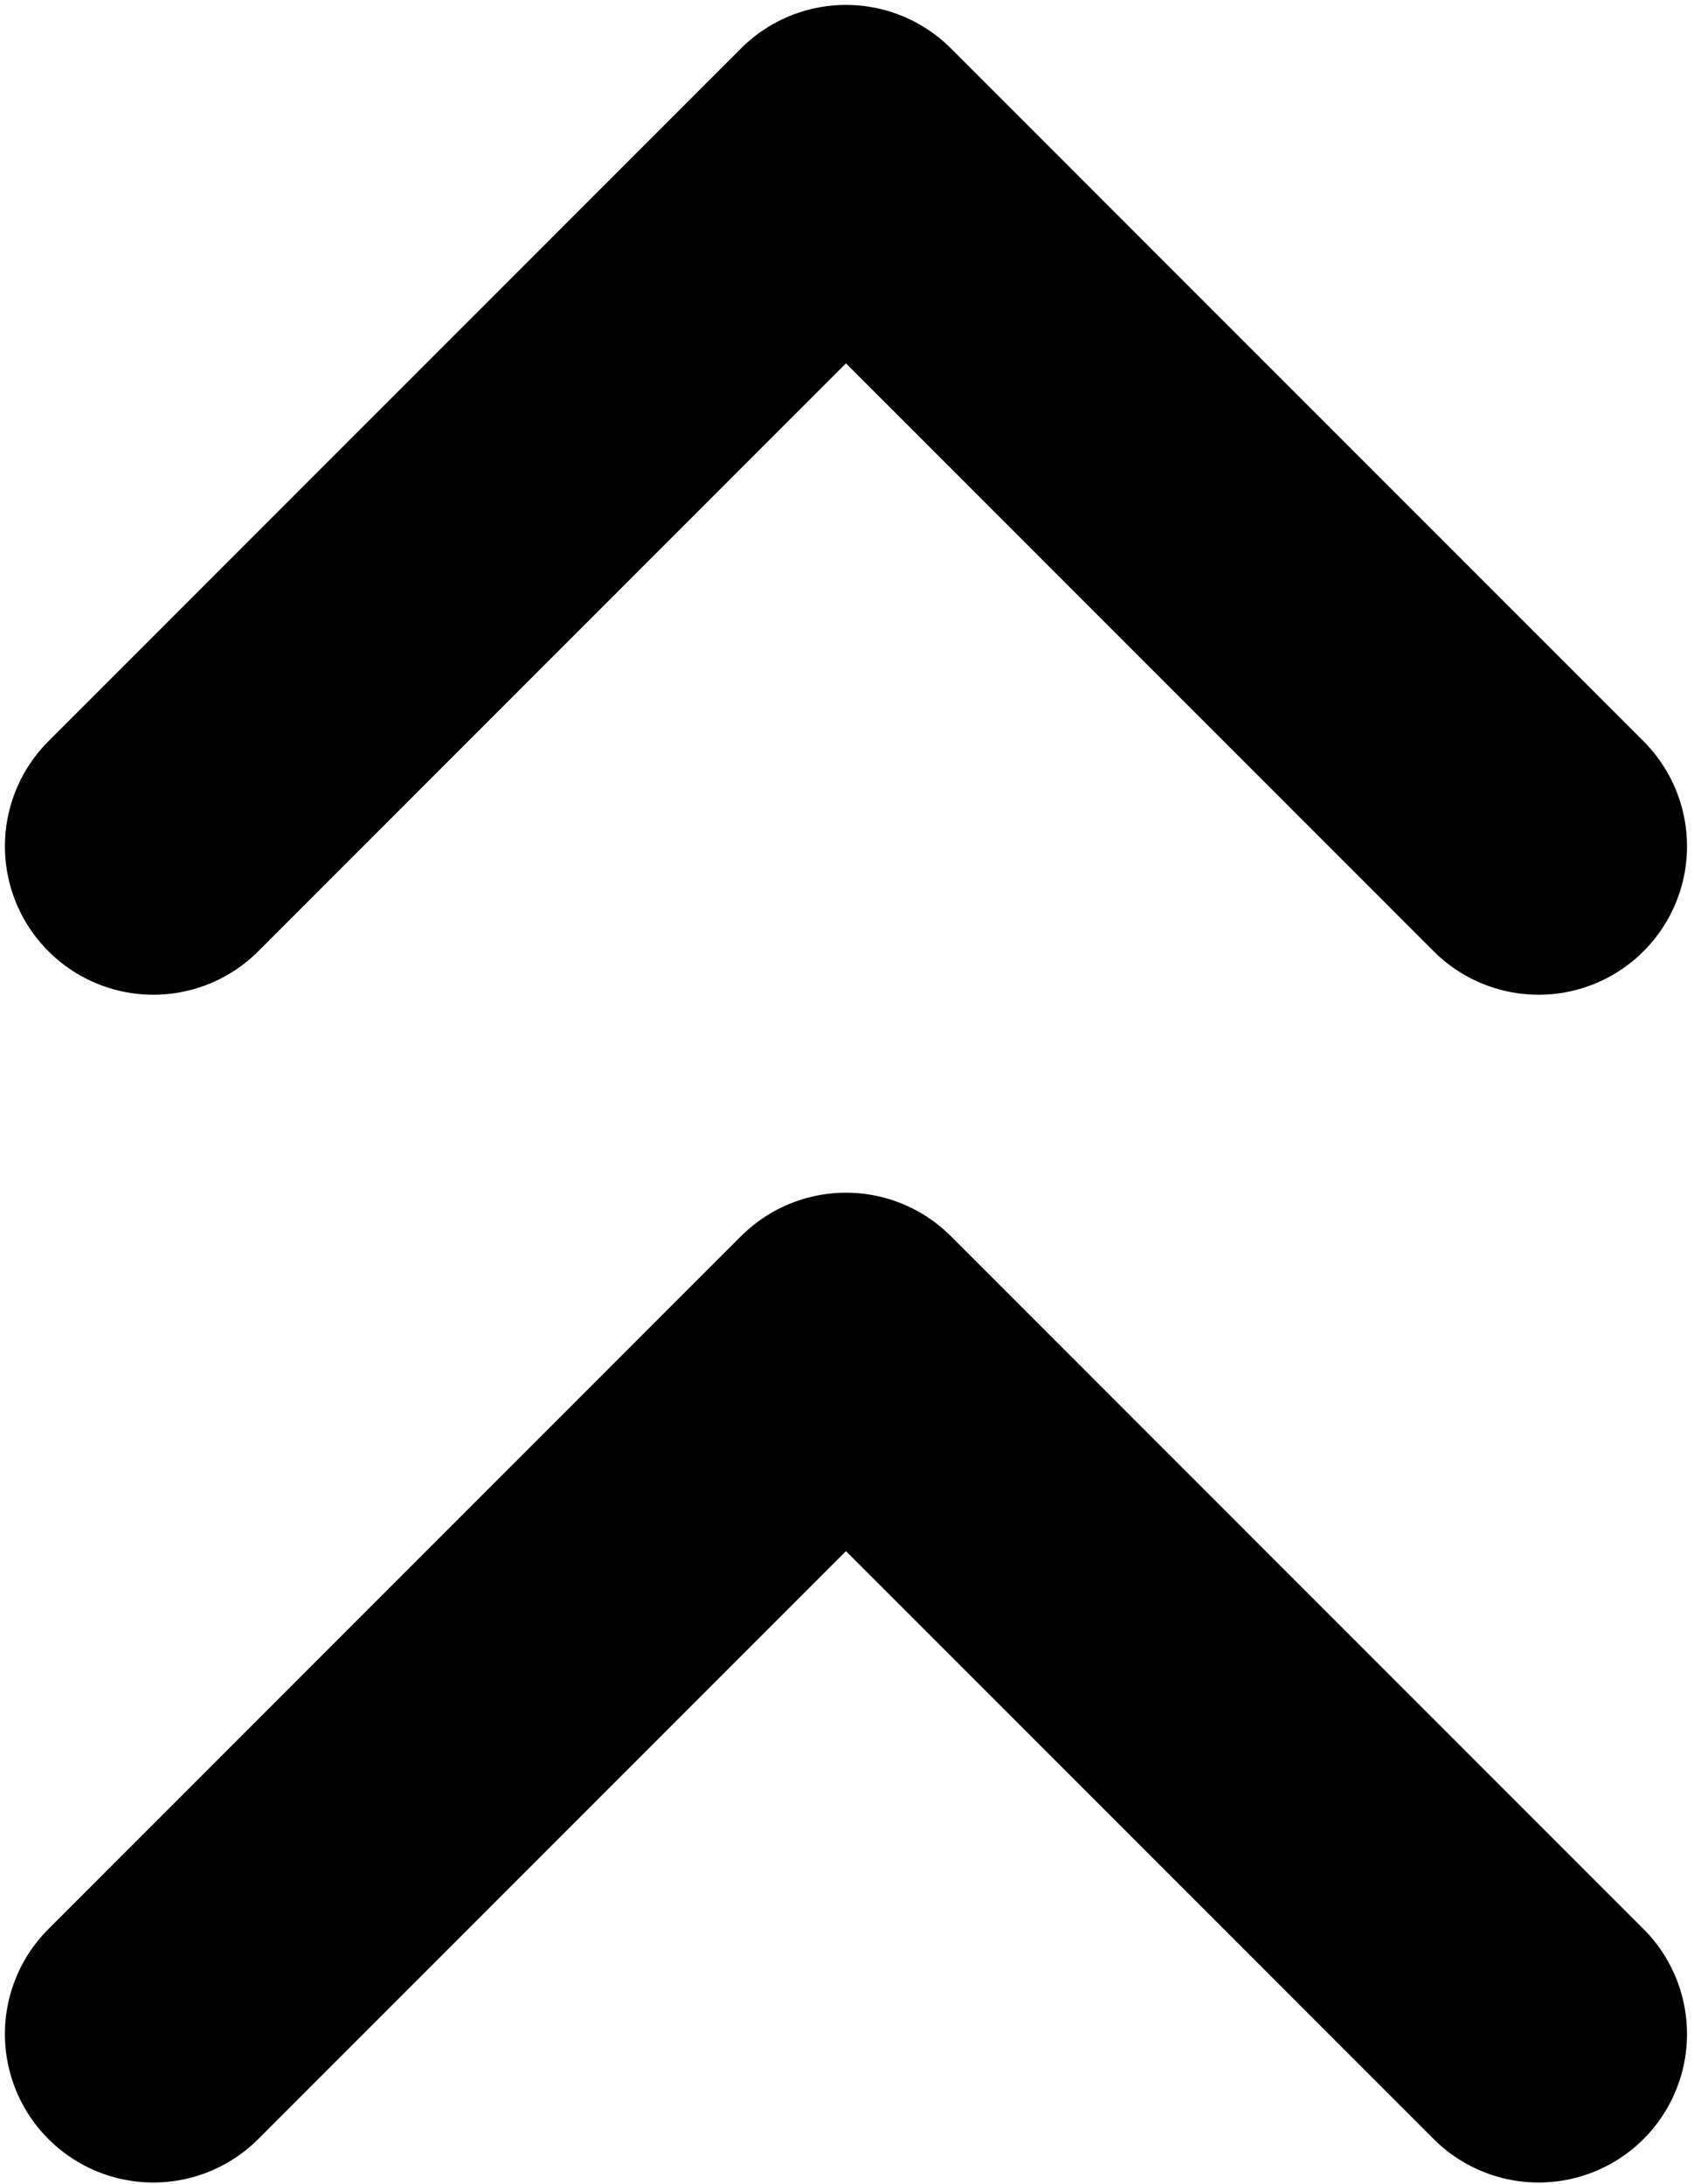 <svg width="232" height="299" viewBox="0 0 232 299" fill="none" xmlns="http://www.w3.org/2000/svg">
<path d="M210.716 278.471L115.858 183.614L21 278.471" stroke="black" stroke-width="40.653" stroke-linecap="round" stroke-linejoin="round"/>
<path d="M210.716 115.858L115.858 21L21 115.858" stroke="black" stroke-width="40.653" stroke-linecap="round" stroke-linejoin="round"/>
</svg>
